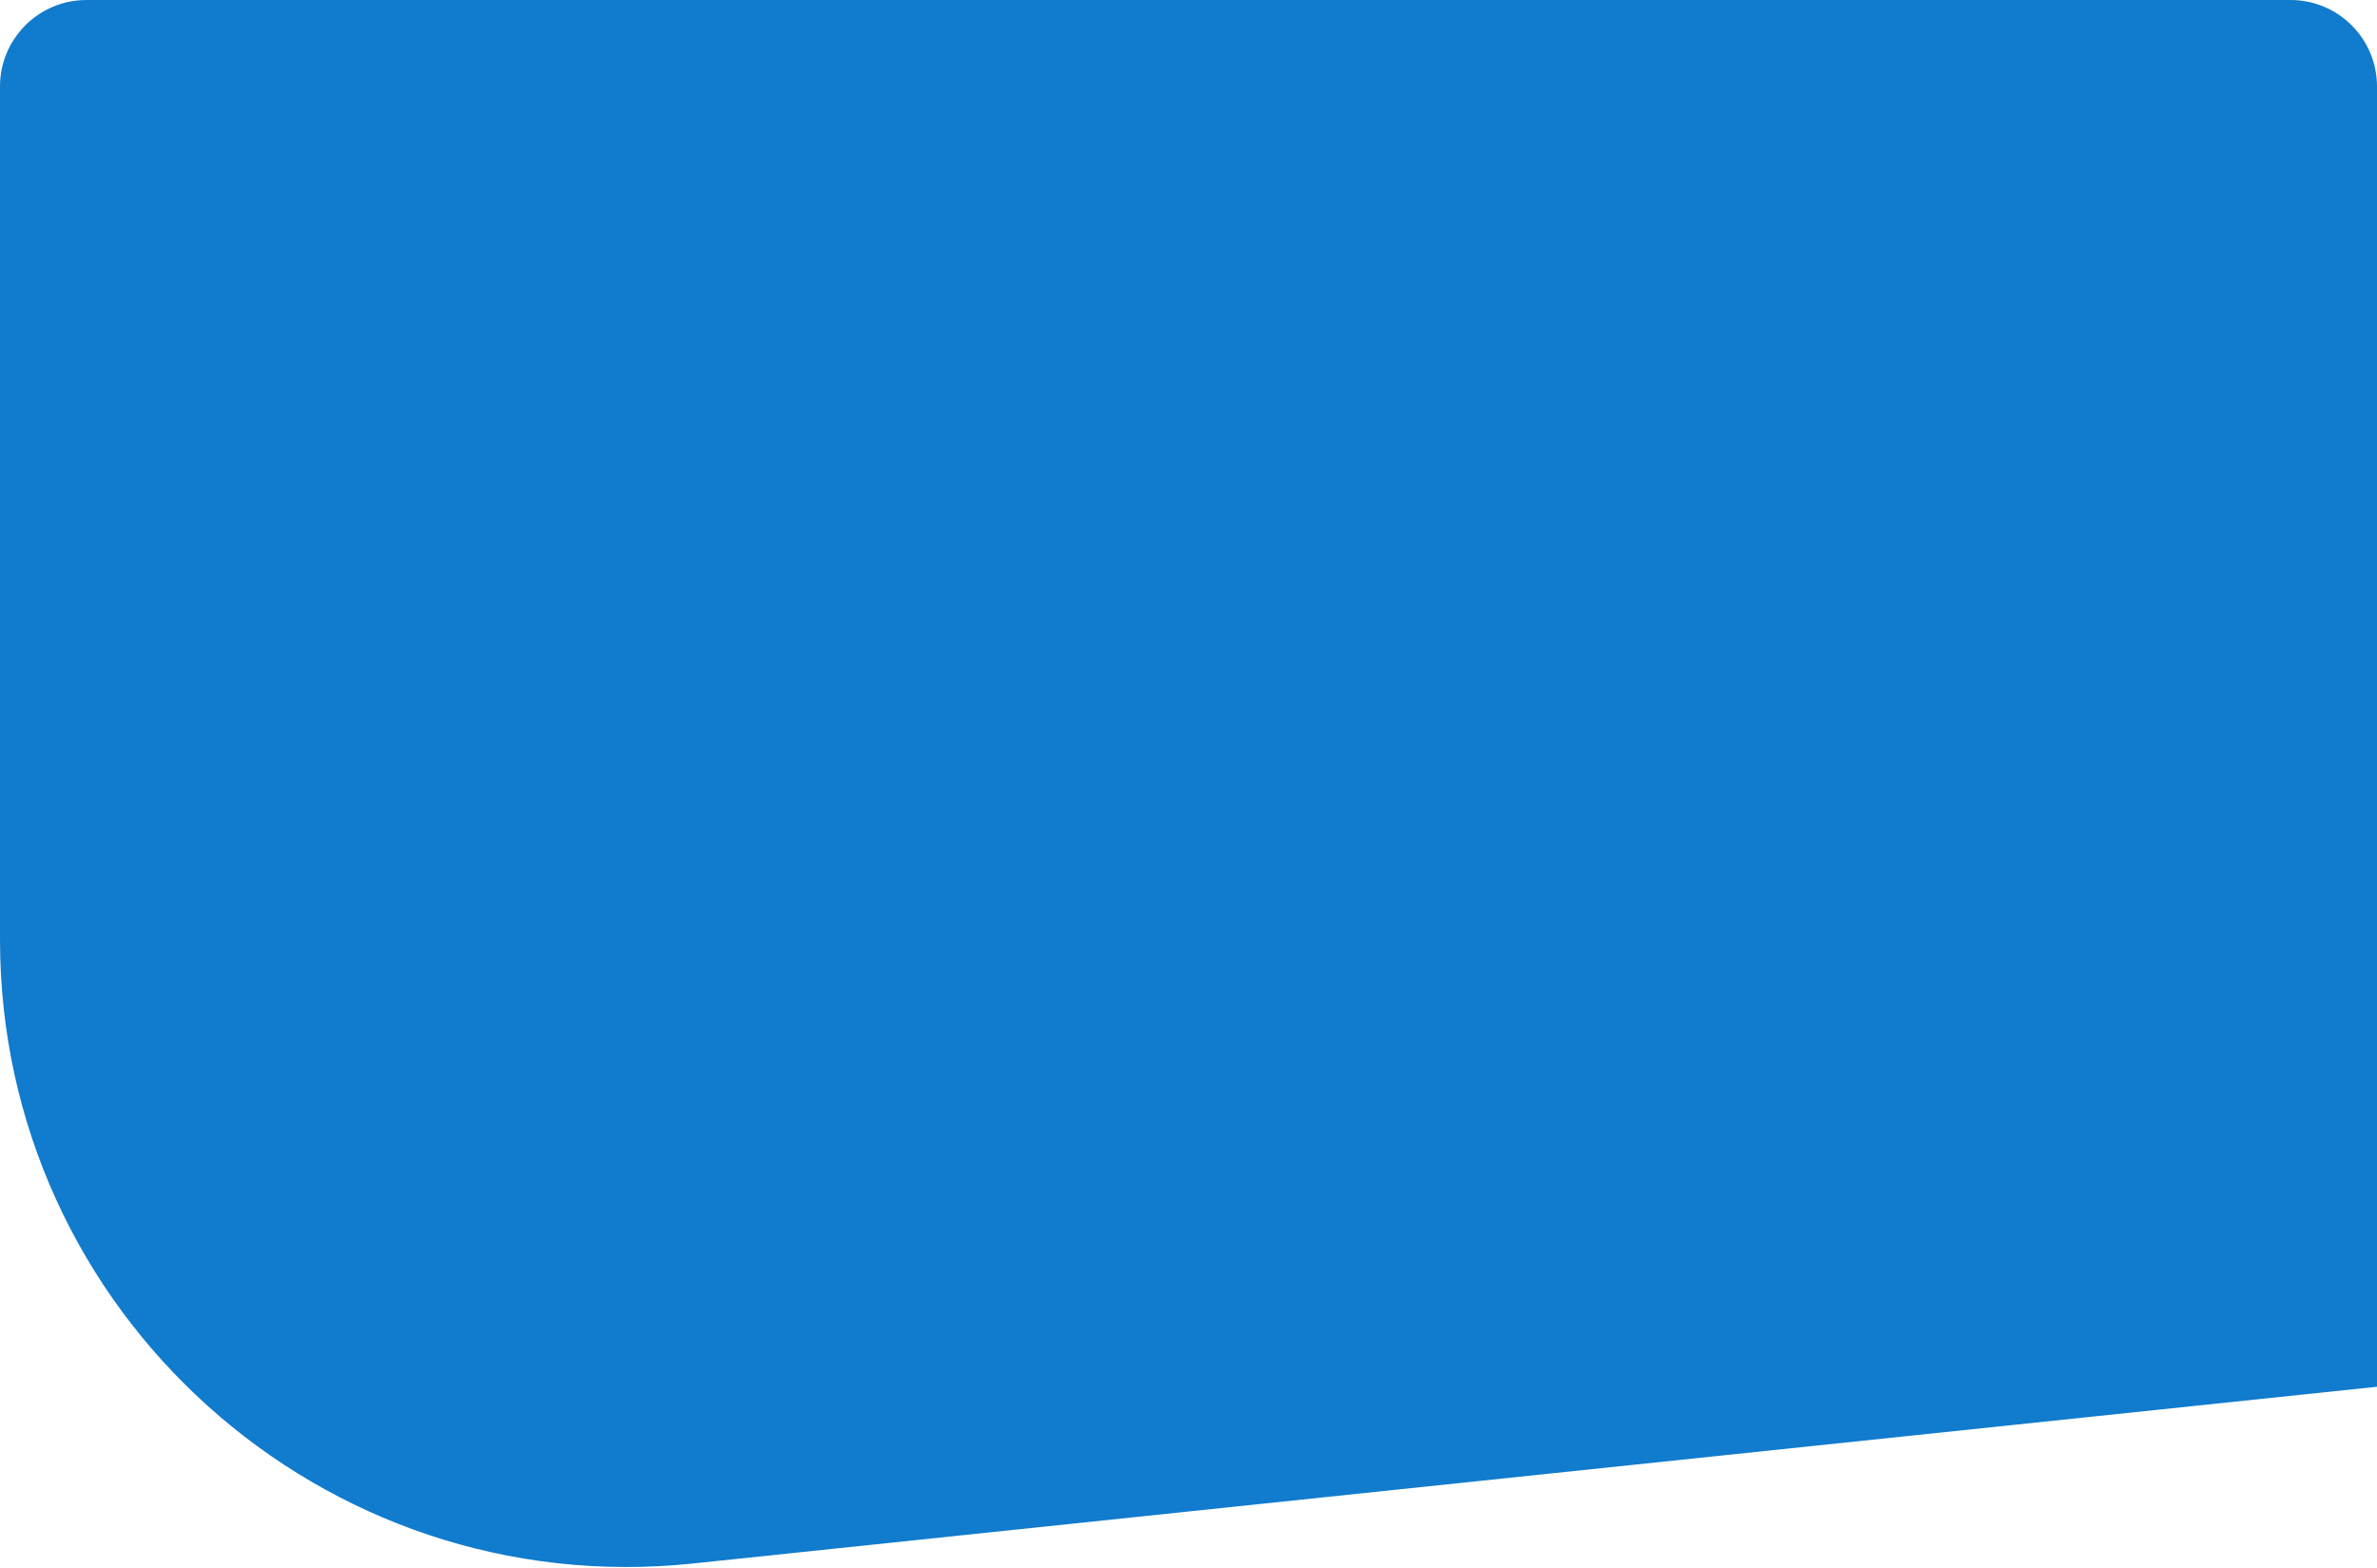 <svg width="1402" height="925" viewBox="0 0 1402 925" fill="none" xmlns="http://www.w3.org/2000/svg">
<path d="M0 554.137V51C0 22.834 22.834 0 51 0H1351C1379.17 0 1402 22.834 1402 51V817.862L408.619 922.116C190.195 945.039 0 773.76 0 554.137Z" fill="#117BCD"/>
</svg>
